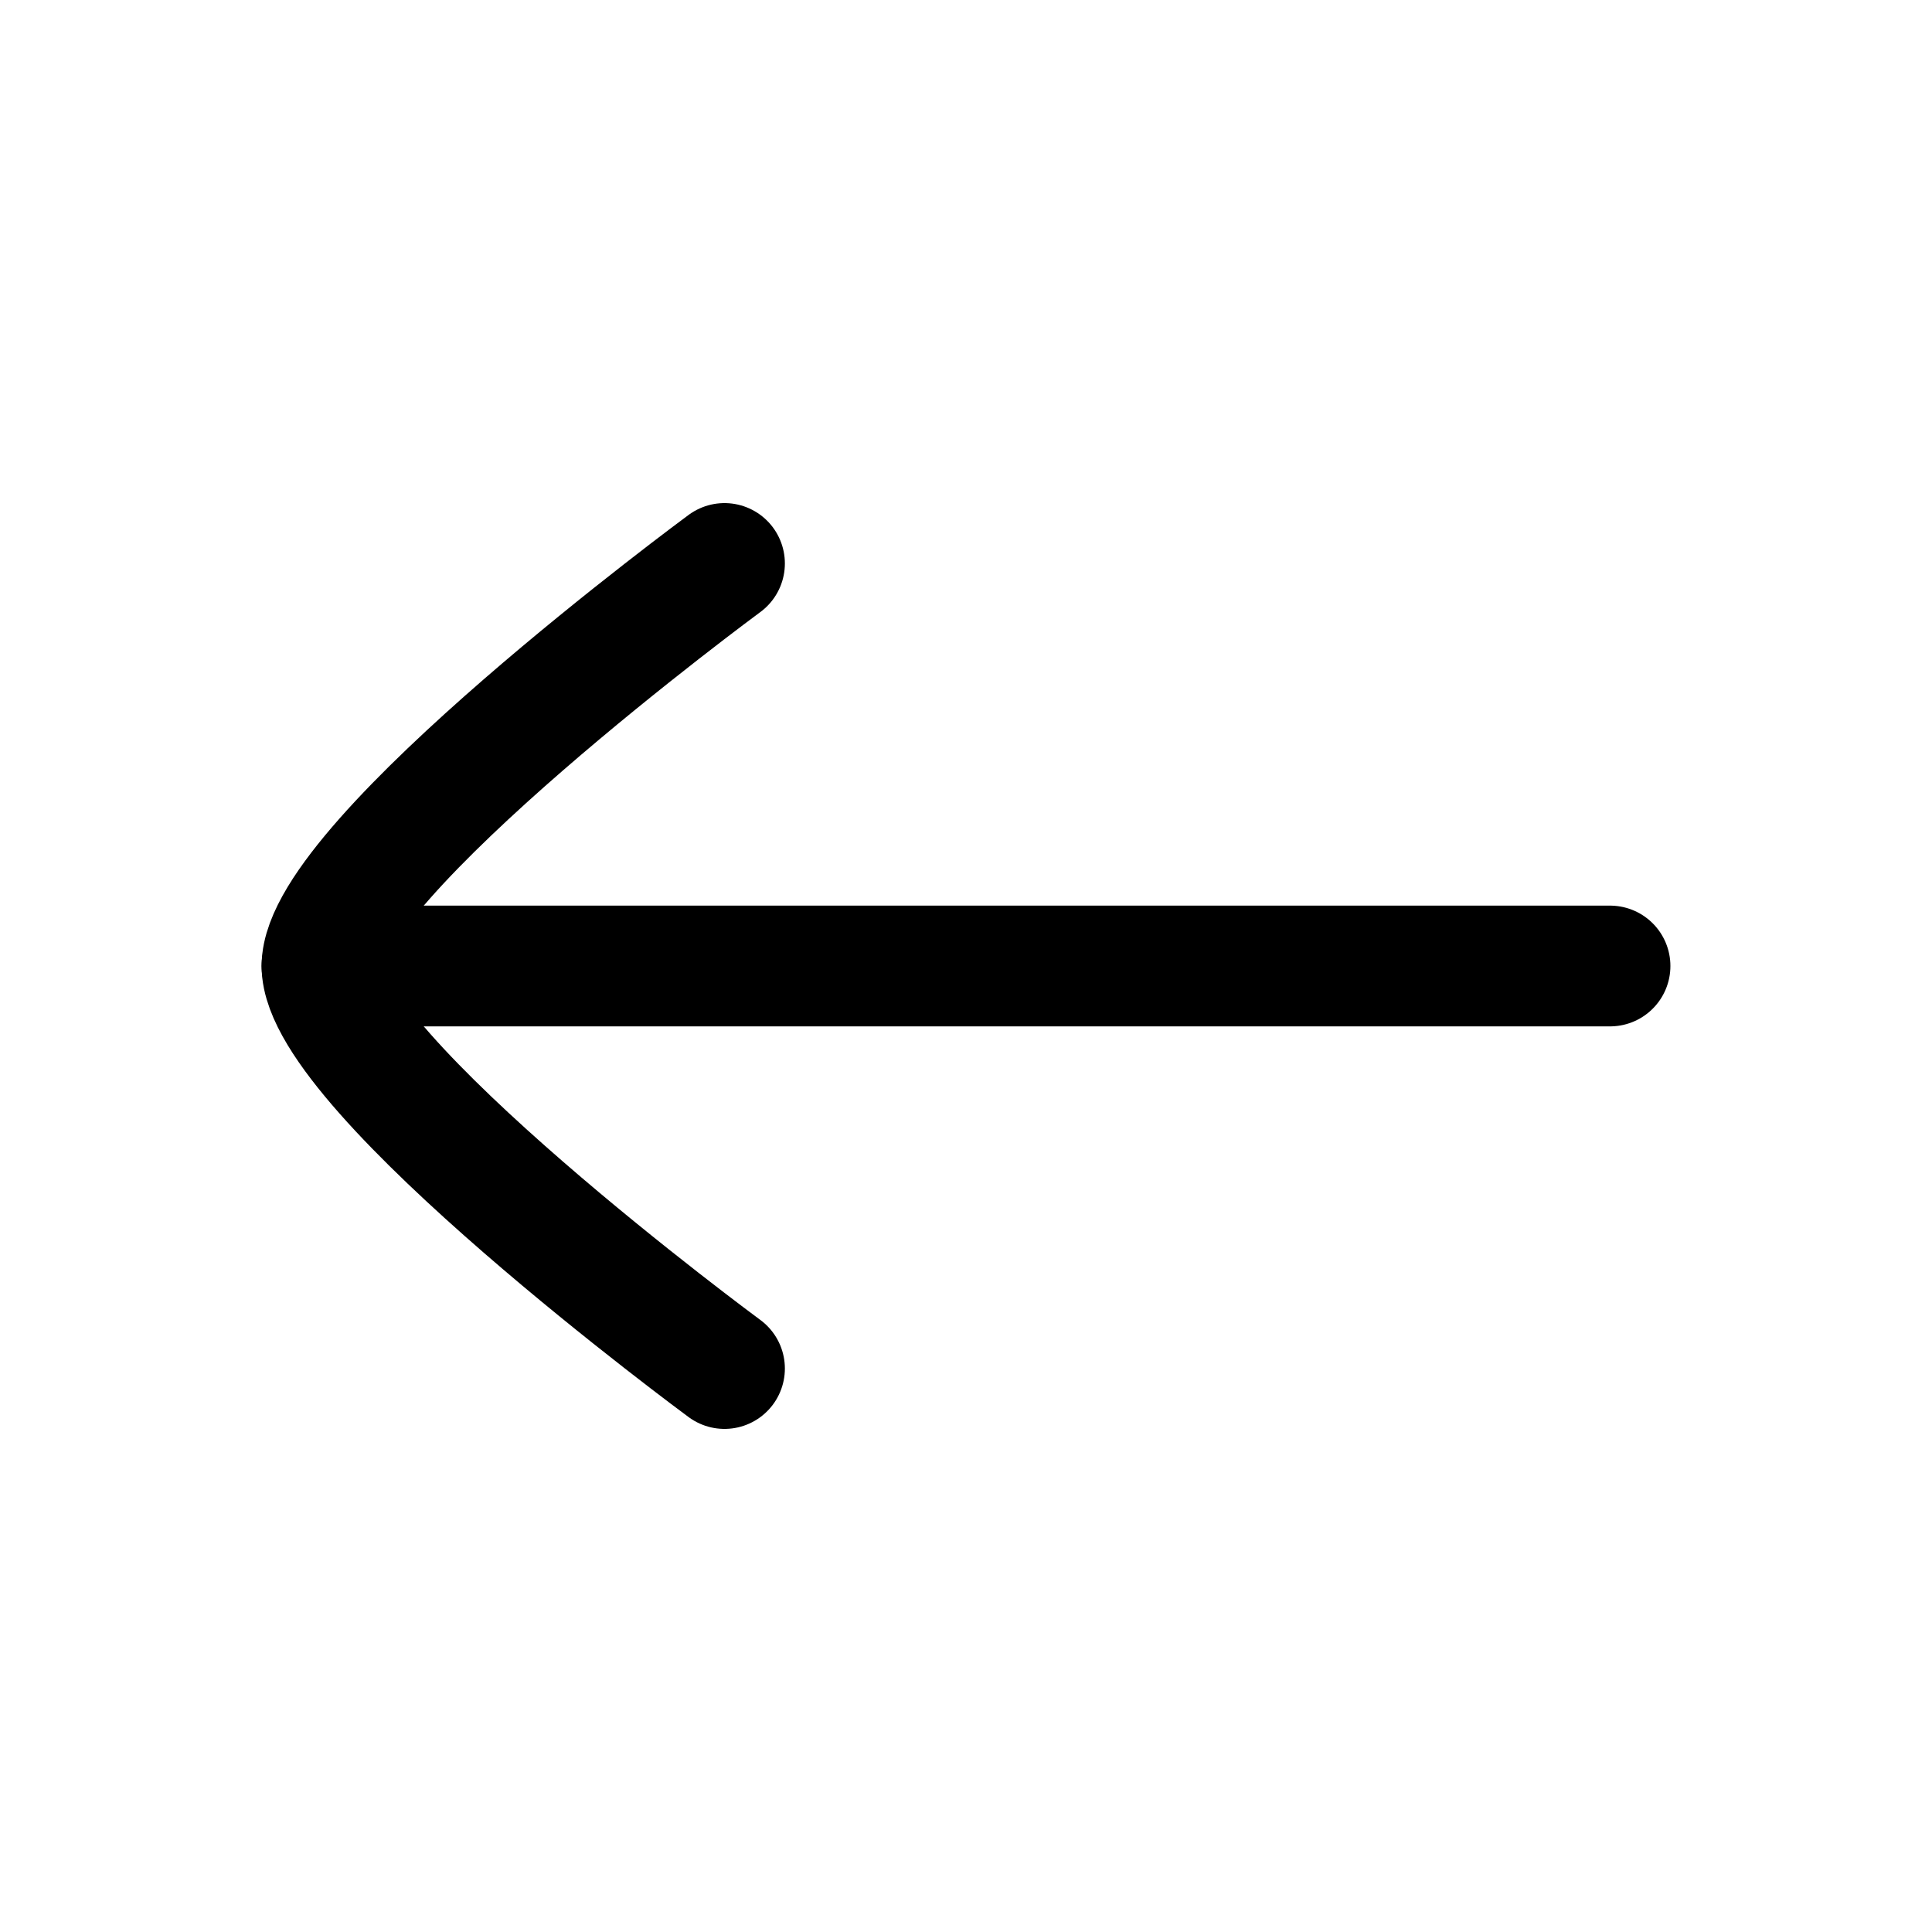 <svg width="20" height="20" viewBox="0 0 20 20" fill="none" xmlns="http://www.w3.org/2000/svg">
<g id="arrow-left-02">
<path id="Vector" d="M3.333 10H16.667" stroke="black" stroke-width="1.25" stroke-linecap="round" stroke-linejoin="round"/>
<path id="Vector_2" d="M7.5 14.167C7.5 14.167 3.333 11.098 3.333 10C3.333 8.902 7.5 5.833 7.5 5.833" stroke="black" stroke-width="1.25" stroke-linecap="round" stroke-linejoin="round"/>
</g>
</svg>
